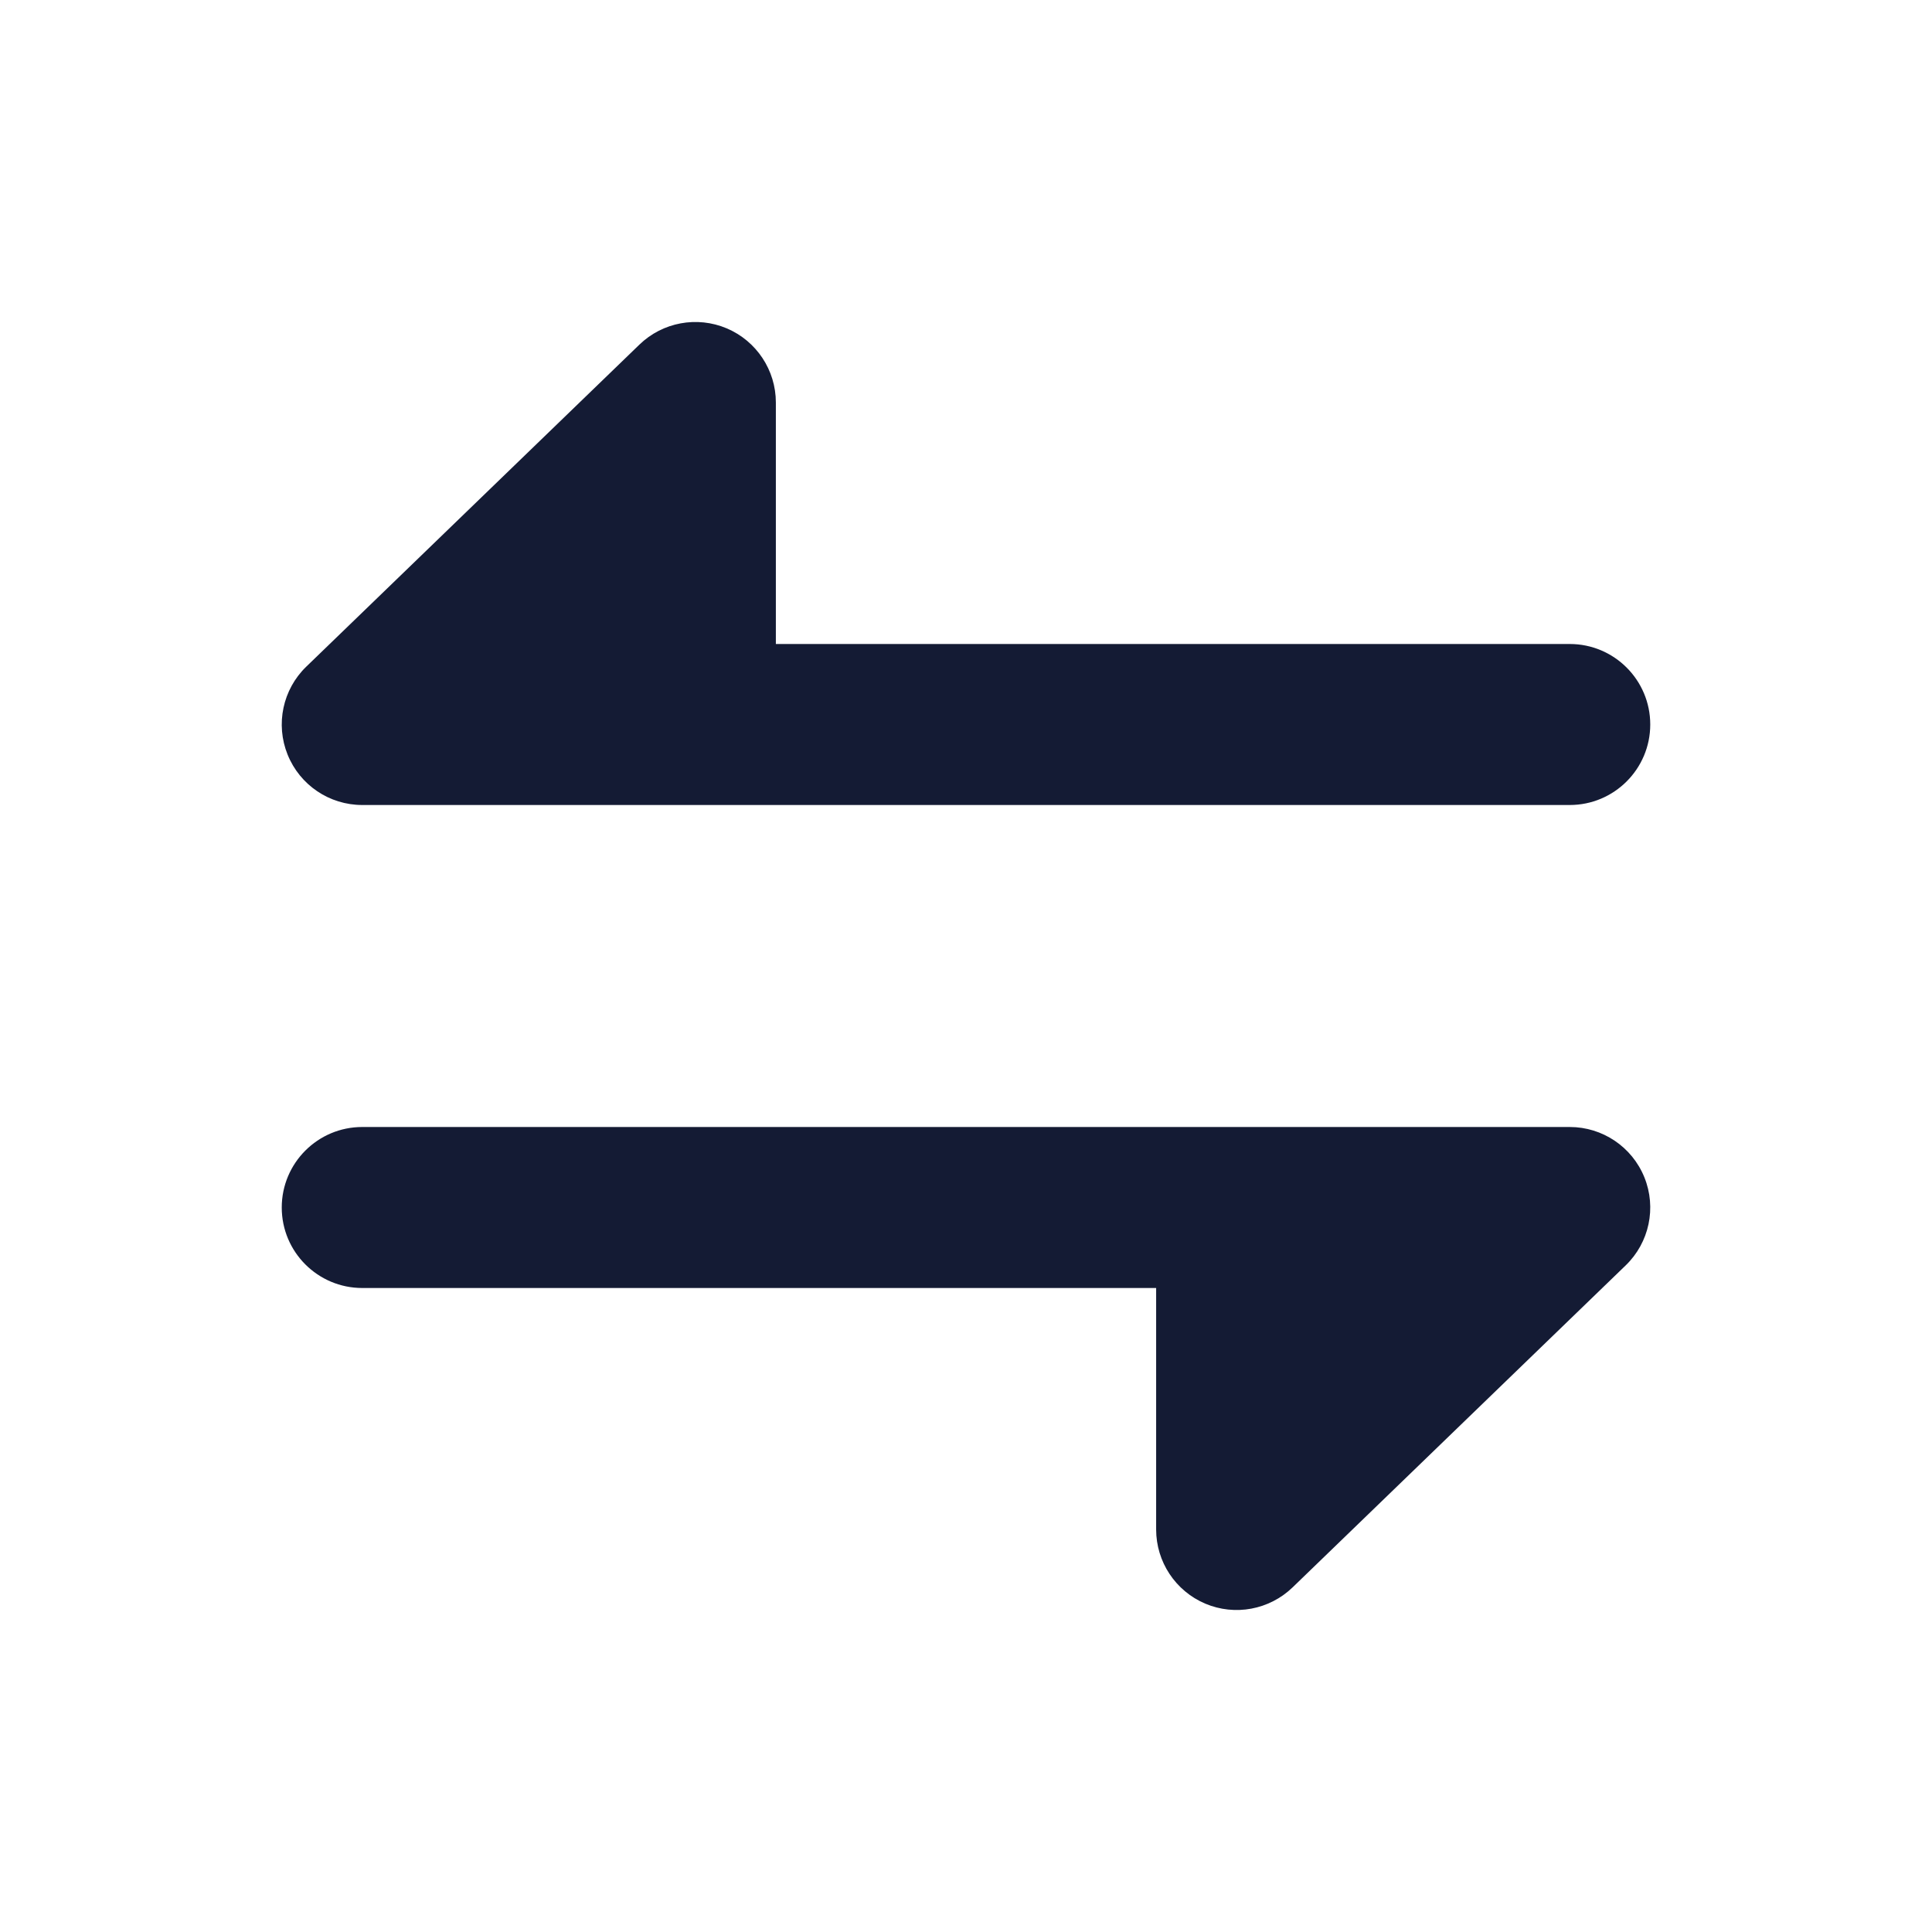 <svg width="24" height="24" viewBox="0 0 24 24" fill="none" xmlns="http://www.w3.org/2000/svg">
<path d="M9.028 4.079C9.398 4.236 9.638 4.599 9.638 5V8H19.5C20.052 8 20.5 8.448 20.5 9C20.5 9.552 20.052 10 19.5 10H4.5C4.092 10 3.726 9.753 3.573 9.375C3.42 8.997 3.512 8.564 3.805 8.281L7.943 4.281C8.231 4.002 8.659 3.923 9.028 4.079Z" fill="#141B34"/>
<path d="M3.5 15C3.5 14.448 3.948 14 4.5 14H19.5C19.907 14 20.274 14.247 20.427 14.625C20.58 15.003 20.488 15.436 20.195 15.719L16.057 19.719C15.768 19.998 15.341 20.077 14.972 19.921C14.602 19.764 14.362 19.401 14.362 19V16H4.5C3.948 16 3.5 15.552 3.5 15Z" fill="#141B34"/>
</svg>
